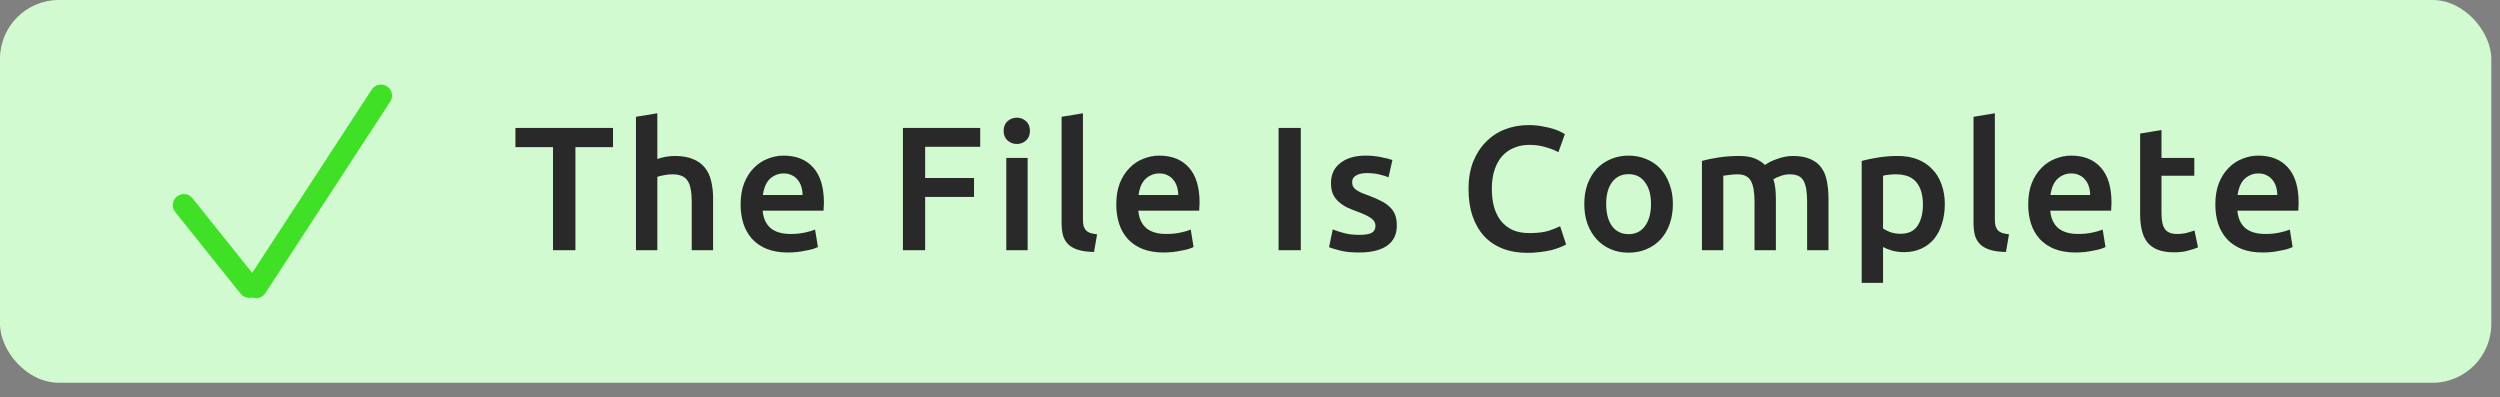 <svg width="170" height="27" viewBox="0 0 170 27" fill="none" xmlns="http://www.w3.org/2000/svg">
<rect x="0" y="0" width="170" height="27" fill="#808080" stroke="none"/>
<rect width="169.408" height="26.027" rx="4" fill="#D1FAD0"/>
<path fill-rule="evenodd" clip-rule="evenodd" d="M26.326 6.773C26.477 6.542 26.412 6.232 26.181 6.081C25.949 5.93 25.64 5.996 25.489 6.227L17.17 18.983L12.89 13.634C12.718 13.418 12.403 13.383 12.188 13.556C11.972 13.728 11.937 14.043 12.11 14.258L16.555 19.816C16.702 19.999 16.952 20.052 17.157 19.957C17.386 20.093 17.684 20.025 17.831 19.8L26.326 6.773Z" fill="#40E026"/>
<path d="M26.181 6.081L26.044 6.291V6.291L26.181 6.081ZM26.326 6.773L26.536 6.91V6.91L26.326 6.773ZM25.489 6.227L25.279 6.09L25.279 6.09L25.489 6.227ZM17.17 18.983L16.974 19.139L17.19 19.409L17.379 19.119L17.17 18.983ZM12.89 13.634L13.086 13.477L12.89 13.634ZM12.188 13.556L12.344 13.751H12.344L12.188 13.556ZM12.11 14.258L12.305 14.102H12.305L12.11 14.258ZM16.555 19.816L16.36 19.972L16.36 19.972L16.555 19.816ZM17.157 19.957L17.284 19.742L17.171 19.674L17.051 19.73L17.157 19.957ZM17.831 19.8L17.621 19.663L17.831 19.8ZM26.044 6.291C26.16 6.366 26.192 6.521 26.117 6.637L26.536 6.91C26.762 6.563 26.664 6.098 26.317 5.872L26.044 6.291ZM25.698 6.363C25.774 6.248 25.928 6.215 26.044 6.291L26.317 5.872C25.97 5.646 25.506 5.743 25.279 6.09L25.698 6.363ZM17.379 19.119L25.698 6.363L25.279 6.09L16.96 18.846L17.379 19.119ZM12.695 13.79L16.974 19.139L17.365 18.826L13.086 13.477L12.695 13.79ZM12.344 13.751C12.452 13.665 12.609 13.682 12.695 13.79L13.086 13.477C12.827 13.154 12.355 13.101 12.031 13.36L12.344 13.751ZM12.305 14.102C12.219 13.994 12.236 13.837 12.344 13.751L12.031 13.36C11.708 13.619 11.656 14.091 11.914 14.415L12.305 14.102ZM16.751 19.659L12.305 14.102L11.914 14.415L16.36 19.972L16.751 19.659ZM17.051 19.73C16.949 19.778 16.824 19.751 16.751 19.659L16.36 19.972C16.581 20.247 16.956 20.326 17.262 20.183L17.051 19.73ZM17.621 19.663C17.548 19.776 17.399 19.81 17.284 19.742L17.029 20.172C17.373 20.376 17.82 20.275 18.04 19.936L17.621 19.663ZM26.117 6.637L17.621 19.663L18.04 19.936L26.536 6.91L26.117 6.637Z" fill="#40E026"/>
<path d="M41.685 8.698V10.006H39.129V17.014H37.605V10.006H35.049V8.698H41.685ZM43.246 17.014V7.942L44.698 7.702V10.81C44.858 10.754 45.042 10.706 45.25 10.666C45.466 10.626 45.678 10.606 45.886 10.606C46.39 10.606 46.806 10.678 47.134 10.822C47.47 10.958 47.738 11.154 47.938 11.41C48.138 11.658 48.278 11.958 48.358 12.31C48.446 12.662 48.49 13.054 48.49 13.486V17.014H47.038V13.714C47.038 13.378 47.014 13.094 46.966 12.862C46.926 12.622 46.854 12.43 46.75 12.286C46.654 12.134 46.522 12.026 46.354 11.962C46.186 11.89 45.978 11.854 45.73 11.854C45.538 11.854 45.342 11.874 45.142 11.914C44.942 11.954 44.794 11.99 44.698 12.022V17.014H43.246ZM50.362 13.906C50.362 13.354 50.442 12.87 50.602 12.454C50.77 12.038 50.99 11.694 51.262 11.422C51.534 11.142 51.846 10.934 52.198 10.798C52.55 10.654 52.91 10.582 53.278 10.582C54.142 10.582 54.814 10.85 55.294 11.386C55.782 11.922 56.026 12.722 56.026 13.786C56.026 13.866 56.022 13.958 56.014 14.062C56.014 14.158 56.01 14.246 56.002 14.326H51.862C51.902 14.83 52.078 15.222 52.39 15.502C52.71 15.774 53.17 15.91 53.77 15.91C54.122 15.91 54.442 15.878 54.73 15.814C55.026 15.75 55.258 15.682 55.426 15.61L55.618 16.798C55.538 16.838 55.426 16.882 55.282 16.93C55.146 16.97 54.986 17.006 54.802 17.038C54.626 17.078 54.434 17.11 54.226 17.134C54.018 17.158 53.806 17.17 53.59 17.17C53.038 17.17 52.558 17.09 52.15 16.93C51.742 16.762 51.406 16.534 51.142 16.246C50.878 15.95 50.682 15.606 50.554 15.214C50.426 14.814 50.362 14.378 50.362 13.906ZM54.574 13.258C54.574 13.058 54.546 12.87 54.49 12.694C54.434 12.51 54.35 12.354 54.238 12.226C54.134 12.09 54.002 11.986 53.842 11.914C53.69 11.834 53.506 11.794 53.29 11.794C53.066 11.794 52.87 11.838 52.702 11.926C52.534 12.006 52.39 12.114 52.27 12.25C52.158 12.386 52.07 12.542 52.006 12.718C51.942 12.894 51.898 13.074 51.874 13.258H54.574ZM61.398 17.014V8.698H66.654V9.982H62.91V12.106H66.234V13.39H62.91V17.014H61.398ZM69.88 17.014H68.428V10.738H69.88V17.014ZM70.036 8.902C70.036 9.174 69.948 9.39 69.772 9.55C69.596 9.71 69.388 9.79 69.148 9.79C68.9 9.79 68.688 9.71 68.512 9.55C68.336 9.39 68.248 9.174 68.248 8.902C68.248 8.622 68.336 8.402 68.512 8.242C68.688 8.082 68.9 8.002 69.148 8.002C69.388 8.002 69.596 8.082 69.772 8.242C69.948 8.402 70.036 8.622 70.036 8.902ZM74.396 17.134C73.964 17.126 73.604 17.078 73.316 16.99C73.036 16.902 72.812 16.778 72.644 16.618C72.476 16.45 72.356 16.246 72.284 16.006C72.22 15.758 72.188 15.478 72.188 15.166V7.942L73.64 7.702V14.89C73.64 15.066 73.652 15.214 73.676 15.334C73.708 15.454 73.76 15.558 73.832 15.646C73.904 15.726 74 15.79 74.12 15.838C74.248 15.878 74.408 15.91 74.6 15.934L74.396 17.134ZM75.907 13.906C75.907 13.354 75.987 12.87 76.147 12.454C76.315 12.038 76.535 11.694 76.807 11.422C77.079 11.142 77.391 10.934 77.743 10.798C78.095 10.654 78.455 10.582 78.823 10.582C79.687 10.582 80.359 10.85 80.839 11.386C81.327 11.922 81.571 12.722 81.571 13.786C81.571 13.866 81.567 13.958 81.559 14.062C81.559 14.158 81.555 14.246 81.547 14.326H77.407C77.447 14.83 77.623 15.222 77.935 15.502C78.255 15.774 78.715 15.91 79.315 15.91C79.667 15.91 79.987 15.878 80.275 15.814C80.571 15.75 80.803 15.682 80.971 15.61L81.163 16.798C81.083 16.838 80.971 16.882 80.827 16.93C80.691 16.97 80.531 17.006 80.347 17.038C80.171 17.078 79.979 17.11 79.771 17.134C79.563 17.158 79.351 17.17 79.135 17.17C78.583 17.17 78.103 17.09 77.695 16.93C77.287 16.762 76.951 16.534 76.687 16.246C76.423 15.95 76.227 15.606 76.099 15.214C75.971 14.814 75.907 14.378 75.907 13.906ZM80.119 13.258C80.119 13.058 80.091 12.87 80.035 12.694C79.979 12.51 79.895 12.354 79.783 12.226C79.679 12.09 79.547 11.986 79.387 11.914C79.235 11.834 79.051 11.794 78.835 11.794C78.611 11.794 78.415 11.838 78.247 11.926C78.079 12.006 77.935 12.114 77.815 12.25C77.703 12.386 77.615 12.542 77.551 12.718C77.487 12.894 77.443 13.074 77.419 13.258H80.119ZM86.943 8.698H88.455V17.014H86.943V8.698ZM92.427 15.97C92.811 15.97 93.091 15.926 93.267 15.838C93.443 15.742 93.531 15.582 93.531 15.358C93.531 15.15 93.435 14.978 93.243 14.842C93.059 14.706 92.751 14.558 92.319 14.398C92.055 14.302 91.811 14.202 91.587 14.098C91.371 13.986 91.183 13.858 91.023 13.714C90.863 13.57 90.735 13.398 90.639 13.198C90.551 12.99 90.507 12.738 90.507 12.442C90.507 11.866 90.719 11.414 91.143 11.086C91.567 10.75 92.143 10.582 92.871 10.582C93.239 10.582 93.591 10.618 93.927 10.69C94.263 10.754 94.515 10.818 94.683 10.882L94.419 12.058C94.259 11.986 94.055 11.922 93.807 11.866C93.559 11.802 93.271 11.77 92.943 11.77C92.647 11.77 92.407 11.822 92.223 11.926C92.039 12.022 91.947 12.174 91.947 12.382C91.947 12.486 91.963 12.578 91.995 12.658C92.035 12.738 92.099 12.814 92.187 12.886C92.275 12.95 92.391 13.018 92.535 13.09C92.679 13.154 92.855 13.222 93.063 13.294C93.407 13.422 93.699 13.55 93.939 13.678C94.179 13.798 94.375 13.938 94.527 14.098C94.687 14.25 94.803 14.426 94.875 14.626C94.947 14.826 94.983 15.066 94.983 15.346C94.983 15.946 94.759 16.402 94.311 16.714C93.871 17.018 93.239 17.17 92.415 17.17C91.863 17.17 91.419 17.122 91.083 17.026C90.747 16.938 90.511 16.866 90.375 16.81L90.627 15.598C90.843 15.686 91.099 15.77 91.395 15.85C91.699 15.93 92.043 15.97 92.427 15.97ZM103.868 17.194C103.244 17.194 102.684 17.098 102.188 16.906C101.692 16.714 101.272 16.434 100.928 16.066C100.584 15.69 100.32 15.234 100.136 14.698C99.952 14.162 99.86 13.546 99.86 12.85C99.86 12.154 99.964 11.538 100.172 11.002C100.388 10.466 100.68 10.014 101.048 9.646C101.416 9.27 101.848 8.986 102.344 8.794C102.84 8.602 103.372 8.506 103.94 8.506C104.284 8.506 104.596 8.534 104.876 8.59C105.156 8.638 105.4 8.694 105.608 8.758C105.816 8.822 105.988 8.89 106.124 8.962C106.26 9.034 106.356 9.086 106.412 9.118L105.968 10.354C105.776 10.234 105.5 10.122 105.14 10.018C104.788 9.906 104.404 9.85 103.988 9.85C103.628 9.85 103.292 9.914 102.98 10.042C102.668 10.162 102.396 10.346 102.164 10.594C101.94 10.842 101.764 11.154 101.636 11.53C101.508 11.906 101.444 12.342 101.444 12.838C101.444 13.278 101.492 13.682 101.588 14.05C101.692 14.418 101.848 14.738 102.056 15.01C102.264 15.274 102.528 15.482 102.848 15.634C103.168 15.778 103.552 15.85 104 15.85C104.536 15.85 104.972 15.798 105.308 15.694C105.644 15.582 105.904 15.478 106.088 15.382L106.496 16.618C106.4 16.682 106.268 16.746 106.1 16.81C105.94 16.874 105.748 16.938 105.524 17.002C105.3 17.058 105.048 17.102 104.768 17.134C104.488 17.174 104.188 17.194 103.868 17.194ZM113.756 13.87C113.756 14.366 113.684 14.818 113.54 15.226C113.396 15.634 113.192 15.982 112.928 16.27C112.664 16.558 112.344 16.782 111.968 16.942C111.6 17.102 111.192 17.182 110.744 17.182C110.296 17.182 109.888 17.102 109.52 16.942C109.152 16.782 108.836 16.558 108.572 16.27C108.308 15.982 108.1 15.634 107.948 15.226C107.804 14.818 107.732 14.366 107.732 13.87C107.732 13.374 107.804 12.926 107.948 12.526C108.1 12.118 108.308 11.77 108.572 11.482C108.844 11.194 109.164 10.974 109.532 10.822C109.9 10.662 110.304 10.582 110.744 10.582C111.184 10.582 111.588 10.662 111.956 10.822C112.332 10.974 112.652 11.194 112.916 11.482C113.18 11.77 113.384 12.118 113.528 12.526C113.68 12.926 113.756 13.374 113.756 13.87ZM112.268 13.87C112.268 13.246 112.132 12.754 111.86 12.394C111.596 12.026 111.224 11.842 110.744 11.842C110.264 11.842 109.888 12.026 109.616 12.394C109.352 12.754 109.22 13.246 109.22 13.87C109.22 14.502 109.352 15.002 109.616 15.37C109.888 15.738 110.264 15.922 110.744 15.922C111.224 15.922 111.596 15.738 111.86 15.37C112.132 15.002 112.268 14.502 112.268 13.87ZM119.308 13.714C119.308 13.058 119.224 12.586 119.056 12.298C118.896 12.002 118.592 11.854 118.144 11.854C117.984 11.854 117.808 11.866 117.616 11.89C117.424 11.914 117.28 11.934 117.184 11.95V17.014H115.732V10.942C116.012 10.862 116.376 10.786 116.824 10.714C117.28 10.642 117.76 10.606 118.264 10.606C118.696 10.606 119.048 10.662 119.32 10.774C119.6 10.886 119.832 11.034 120.016 11.218C120.104 11.154 120.216 11.086 120.352 11.014C120.488 10.942 120.64 10.878 120.808 10.822C120.976 10.758 121.152 10.706 121.336 10.666C121.528 10.626 121.72 10.606 121.912 10.606C122.4 10.606 122.8 10.678 123.112 10.822C123.432 10.958 123.68 11.154 123.856 11.41C124.04 11.658 124.164 11.962 124.228 12.322C124.3 12.674 124.336 13.062 124.336 13.486V17.014H122.884V13.714C122.884 13.058 122.804 12.586 122.644 12.298C122.484 12.002 122.176 11.854 121.72 11.854C121.488 11.854 121.268 11.894 121.06 11.974C120.852 12.046 120.696 12.118 120.592 12.19C120.656 12.39 120.7 12.602 120.724 12.826C120.748 13.05 120.76 13.29 120.76 13.546V17.014H119.308V13.714ZM130.759 13.906C130.759 13.258 130.611 12.754 130.315 12.394C130.027 12.034 129.559 11.854 128.911 11.854C128.775 11.854 128.631 11.862 128.479 11.878C128.335 11.886 128.191 11.91 128.047 11.95V15.538C128.175 15.626 128.343 15.71 128.551 15.79C128.767 15.862 128.995 15.898 129.235 15.898C129.763 15.898 130.147 15.718 130.387 15.358C130.635 14.998 130.759 14.514 130.759 13.906ZM132.247 13.882C132.247 14.362 132.183 14.802 132.055 15.202C131.935 15.602 131.759 15.946 131.527 16.234C131.295 16.522 131.003 16.746 130.651 16.906C130.307 17.066 129.915 17.146 129.475 17.146C129.179 17.146 128.907 17.11 128.659 17.038C128.411 16.966 128.207 16.886 128.047 16.798V19.234H126.595V10.942C126.891 10.862 127.255 10.786 127.687 10.714C128.119 10.642 128.575 10.606 129.055 10.606C129.551 10.606 129.995 10.682 130.387 10.834C130.779 10.986 131.111 11.206 131.383 11.494C131.663 11.774 131.875 12.118 132.019 12.526C132.171 12.926 132.247 13.378 132.247 13.882ZM136.407 17.134C135.975 17.126 135.615 17.078 135.327 16.99C135.047 16.902 134.823 16.778 134.655 16.618C134.487 16.45 134.367 16.246 134.295 16.006C134.231 15.758 134.199 15.478 134.199 15.166V7.942L135.651 7.702V14.89C135.651 15.066 135.663 15.214 135.687 15.334C135.719 15.454 135.771 15.558 135.843 15.646C135.915 15.726 136.011 15.79 136.131 15.838C136.259 15.878 136.419 15.91 136.611 15.934L136.407 17.134ZM137.918 13.906C137.918 13.354 137.998 12.87 138.158 12.454C138.326 12.038 138.546 11.694 138.818 11.422C139.09 11.142 139.402 10.934 139.754 10.798C140.106 10.654 140.466 10.582 140.834 10.582C141.698 10.582 142.37 10.85 142.85 11.386C143.338 11.922 143.582 12.722 143.582 13.786C143.582 13.866 143.578 13.958 143.57 14.062C143.57 14.158 143.566 14.246 143.558 14.326H139.418C139.458 14.83 139.634 15.222 139.946 15.502C140.266 15.774 140.726 15.91 141.326 15.91C141.678 15.91 141.998 15.878 142.286 15.814C142.582 15.75 142.814 15.682 142.982 15.61L143.174 16.798C143.094 16.838 142.982 16.882 142.838 16.93C142.702 16.97 142.542 17.006 142.358 17.038C142.182 17.078 141.99 17.11 141.782 17.134C141.574 17.158 141.362 17.17 141.146 17.17C140.594 17.17 140.114 17.09 139.706 16.93C139.298 16.762 138.962 16.534 138.698 16.246C138.434 15.95 138.238 15.606 138.11 15.214C137.982 14.814 137.918 14.378 137.918 13.906ZM142.13 13.258C142.13 13.058 142.102 12.87 142.046 12.694C141.99 12.51 141.906 12.354 141.794 12.226C141.69 12.09 141.558 11.986 141.398 11.914C141.246 11.834 141.062 11.794 140.846 11.794C140.622 11.794 140.426 11.838 140.258 11.926C140.09 12.006 139.946 12.114 139.826 12.25C139.714 12.386 139.626 12.542 139.562 12.718C139.498 12.894 139.454 13.074 139.43 13.258H142.13ZM145.529 9.082L146.981 8.842V10.738H149.213V11.95H146.981V14.506C146.981 15.01 147.061 15.37 147.221 15.586C147.381 15.802 147.653 15.91 148.037 15.91C148.301 15.91 148.533 15.882 148.733 15.826C148.941 15.77 149.105 15.718 149.225 15.67L149.465 16.822C149.297 16.894 149.077 16.966 148.805 17.038C148.533 17.118 148.213 17.158 147.845 17.158C147.397 17.158 147.021 17.098 146.717 16.978C146.421 16.858 146.185 16.686 146.009 16.462C145.833 16.23 145.709 15.954 145.637 15.634C145.565 15.306 145.529 14.934 145.529 14.518V9.082ZM150.643 13.906C150.643 13.354 150.723 12.87 150.883 12.454C151.051 12.038 151.271 11.694 151.543 11.422C151.815 11.142 152.127 10.934 152.479 10.798C152.831 10.654 153.191 10.582 153.559 10.582C154.423 10.582 155.095 10.85 155.575 11.386C156.063 11.922 156.307 12.722 156.307 13.786C156.307 13.866 156.303 13.958 156.295 14.062C156.295 14.158 156.291 14.246 156.283 14.326H152.143C152.183 14.83 152.359 15.222 152.671 15.502C152.991 15.774 153.451 15.91 154.051 15.91C154.403 15.91 154.723 15.878 155.011 15.814C155.307 15.75 155.539 15.682 155.707 15.61L155.899 16.798C155.819 16.838 155.707 16.882 155.563 16.93C155.427 16.97 155.267 17.006 155.083 17.038C154.907 17.078 154.715 17.11 154.507 17.134C154.299 17.158 154.087 17.17 153.871 17.17C153.319 17.17 152.839 17.09 152.431 16.93C152.023 16.762 151.687 16.534 151.423 16.246C151.159 15.95 150.963 15.606 150.835 15.214C150.707 14.814 150.643 14.378 150.643 13.906ZM154.855 13.258C154.855 13.058 154.827 12.87 154.771 12.694C154.715 12.51 154.631 12.354 154.519 12.226C154.415 12.09 154.283 11.986 154.123 11.914C153.971 11.834 153.787 11.794 153.571 11.794C153.347 11.794 153.151 11.838 152.983 11.926C152.815 12.006 152.671 12.114 152.551 12.25C152.439 12.386 152.351 12.542 152.287 12.718C152.223 12.894 152.179 13.074 152.155 13.258H154.855Z" fill="#292929"/>
</svg>
